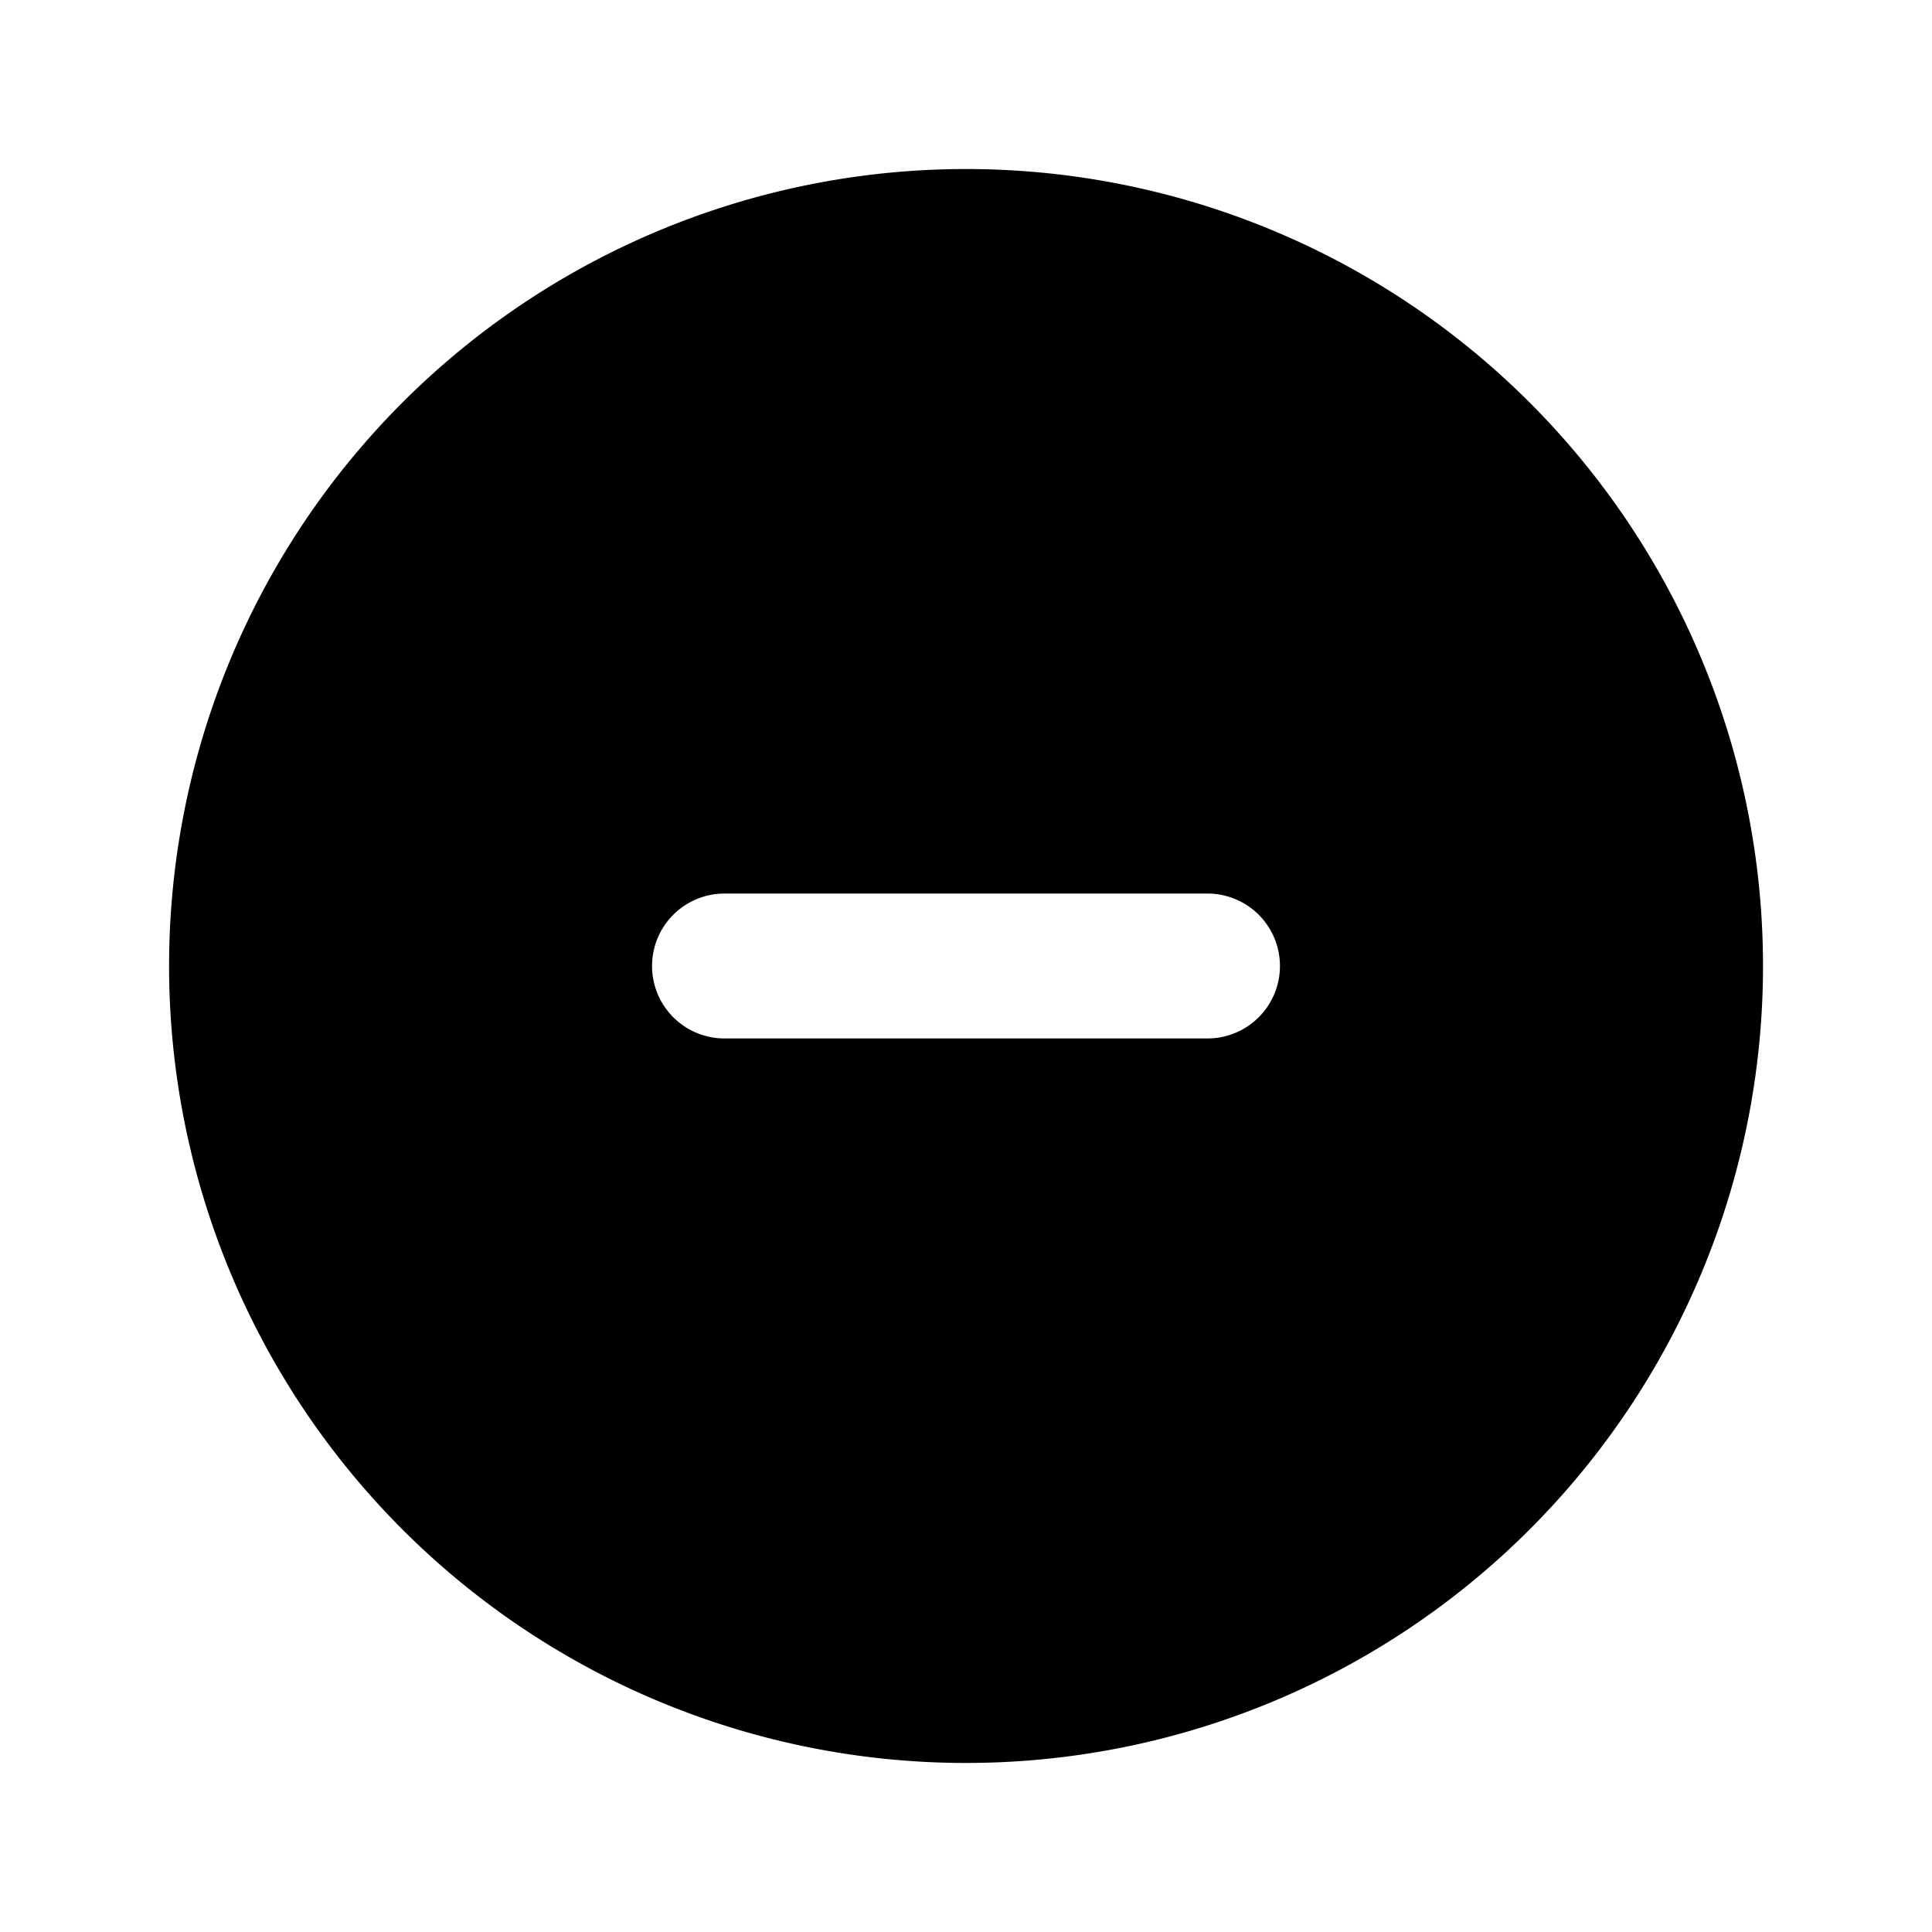 <svg xmlns="http://www.w3.org/2000/svg" viewBox="0 0 20 20">
<path
        fill-rule="evenodd"
        d="M6.843 2.378a8.25 8.25 0 1 1 6.315 15.244A8.25 8.25 0 0 1 6.843 2.378ZM6.75 10a.75.75 0 0 1 .75-.75h5a.75.75 0 0 1 0 1.5h-5a.75.75 0 0 1-.75-.75Z"
        clip-rule="evenodd"
      />
</svg>